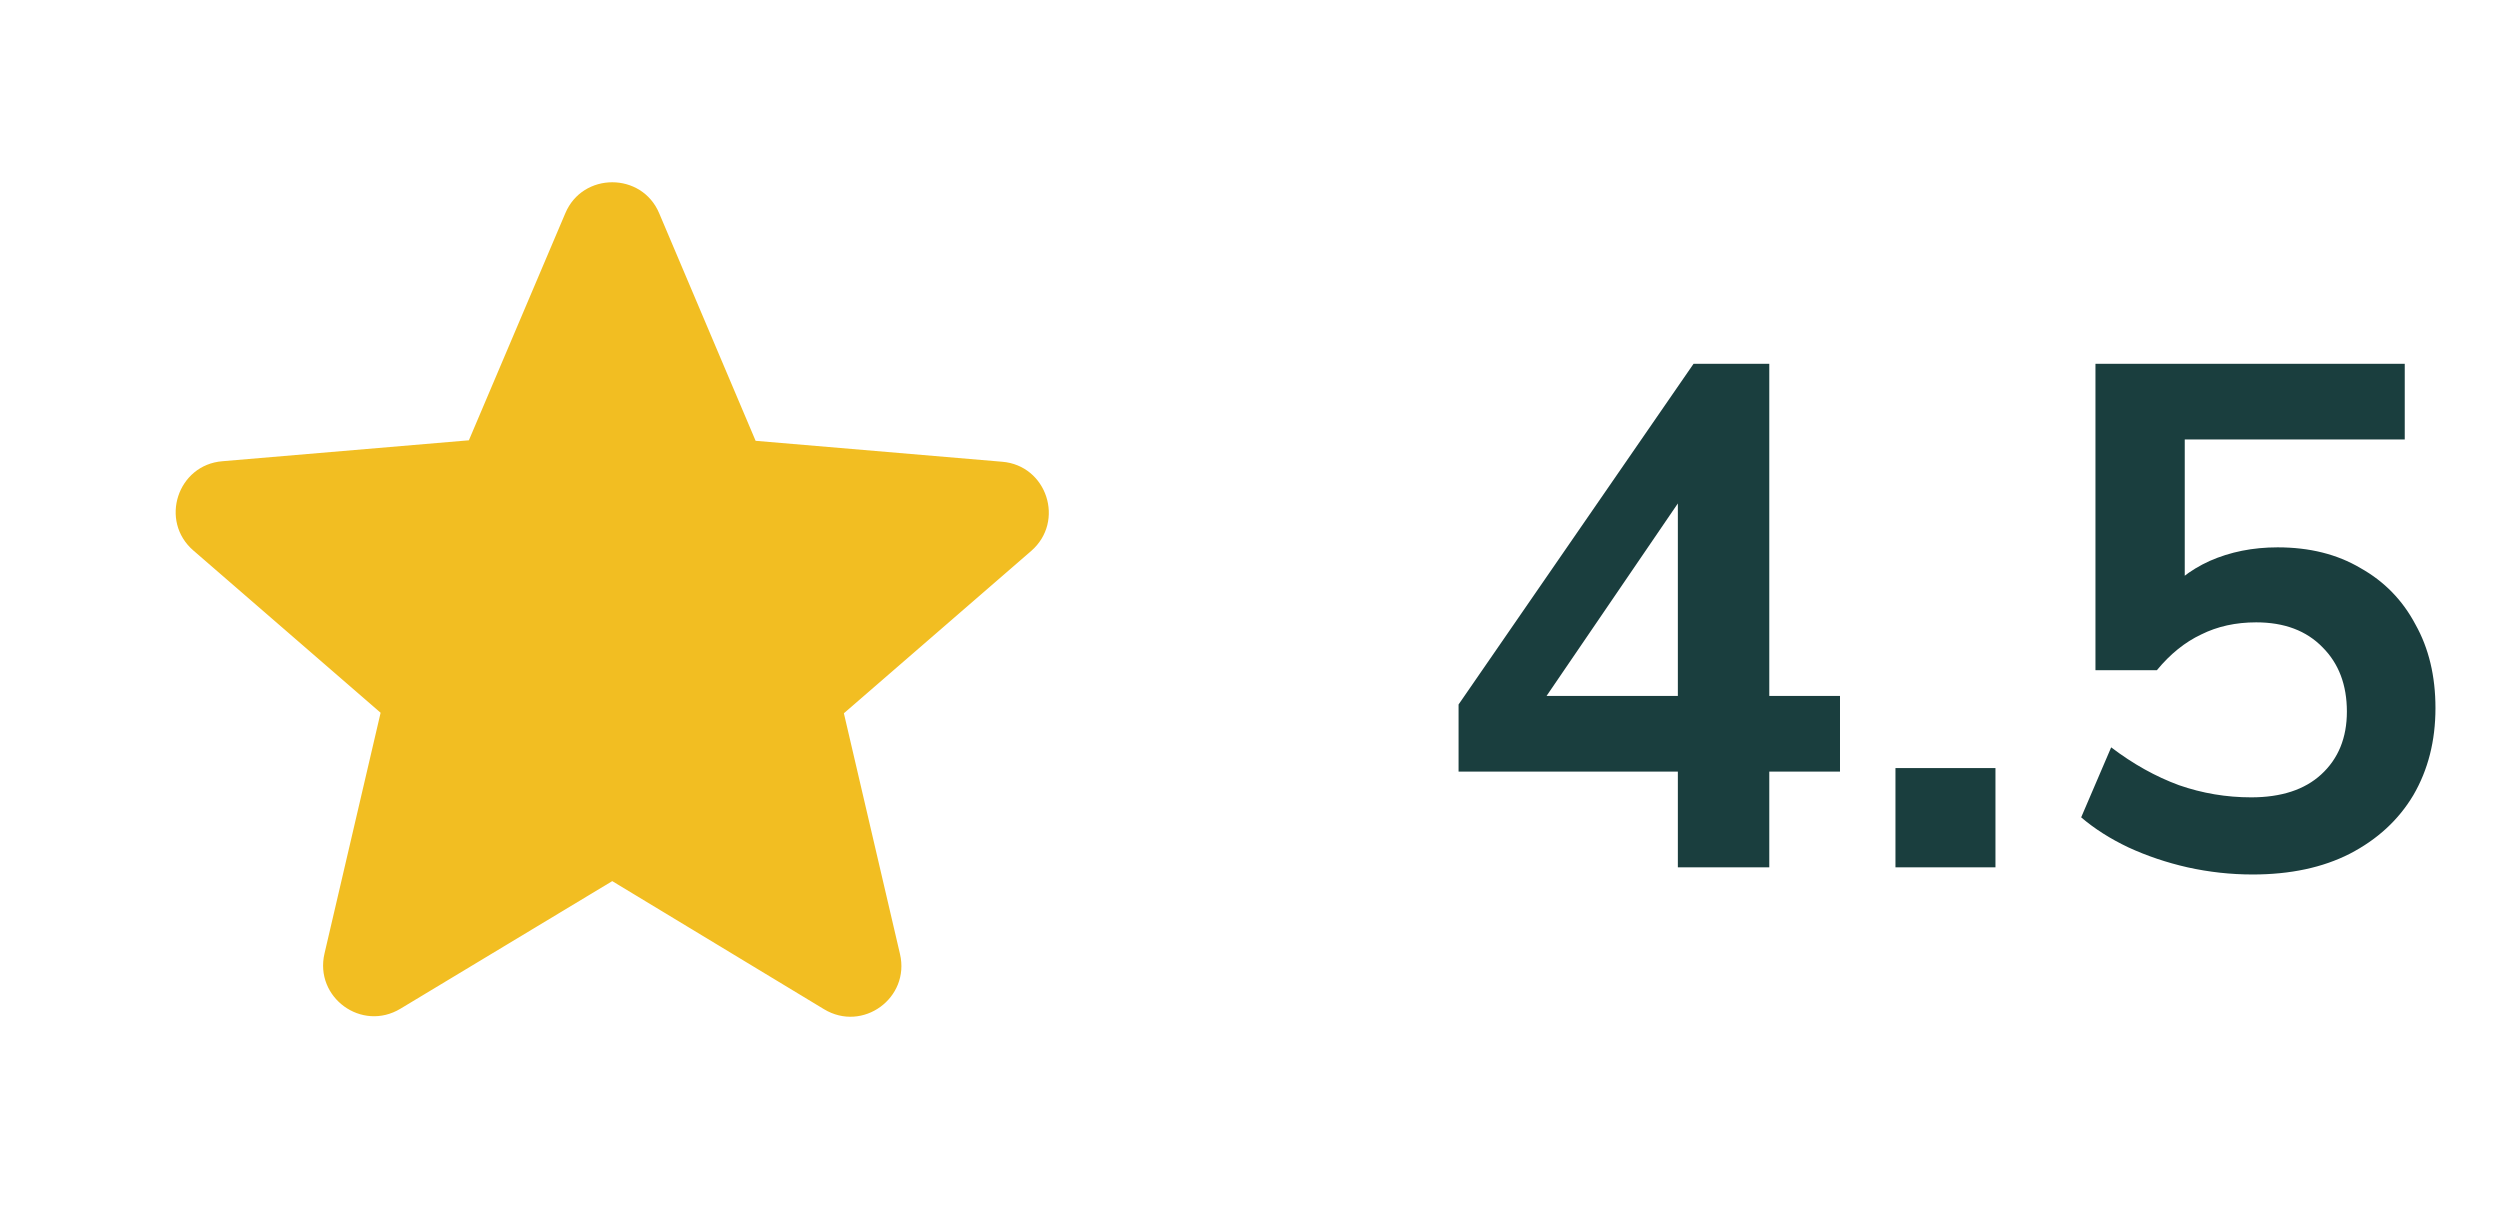 <svg width="49" height="24" viewBox="0 0 49 24" fill="none" xmlns="http://www.w3.org/2000/svg">
<path d="M12 17.27L16.15 19.78C16.91 20.24 17.84 19.56 17.64 18.7L16.54 13.98L20.21 10.8C20.88 10.22 20.52 9.12 19.64 9.05L14.81 8.64L12.92 4.18C12.58 3.37 11.42 3.37 11.08 4.18L9.19 8.63L4.36 9.04C3.48 9.11 3.12 10.21 3.79 10.79L7.46 13.97L6.36 18.69C6.16 19.55 7.09 20.23 7.85 19.77L12 17.27Z" fill="#F2BE22"/>
<path d="M32.886 17V15.124H28.588V13.808L33.194 7.13H34.678V13.64H36.064V15.124H34.678V17H32.886ZM32.886 13.64V9.272H33.292L29.988 14.116V13.64H32.886ZM37.151 17V15.054H39.111V17H37.151ZM44.151 17.14C43.722 17.14 43.297 17.093 42.877 17C42.467 16.907 42.079 16.776 41.715 16.608C41.361 16.44 41.053 16.244 40.791 16.02L41.379 14.648C41.809 14.975 42.252 15.222 42.709 15.39C43.166 15.549 43.638 15.628 44.123 15.628C44.711 15.628 45.169 15.479 45.495 15.18C45.831 14.872 45.999 14.461 45.999 13.948C45.999 13.425 45.84 13.005 45.523 12.688C45.206 12.361 44.772 12.198 44.221 12.198C43.82 12.198 43.461 12.277 43.143 12.436C42.826 12.585 42.536 12.819 42.275 13.136H41.071V7.13H47.133V8.614H42.821V11.75H42.359C42.602 11.423 42.919 11.171 43.311 10.994C43.712 10.817 44.156 10.728 44.641 10.728C45.267 10.728 45.808 10.863 46.265 11.134C46.732 11.395 47.091 11.764 47.343 12.24C47.605 12.707 47.735 13.253 47.735 13.878C47.735 14.522 47.59 15.091 47.301 15.586C47.012 16.071 46.596 16.454 46.055 16.734C45.523 17.005 44.889 17.14 44.151 17.14Z" fill="#1A3E3E"/>
</svg>
